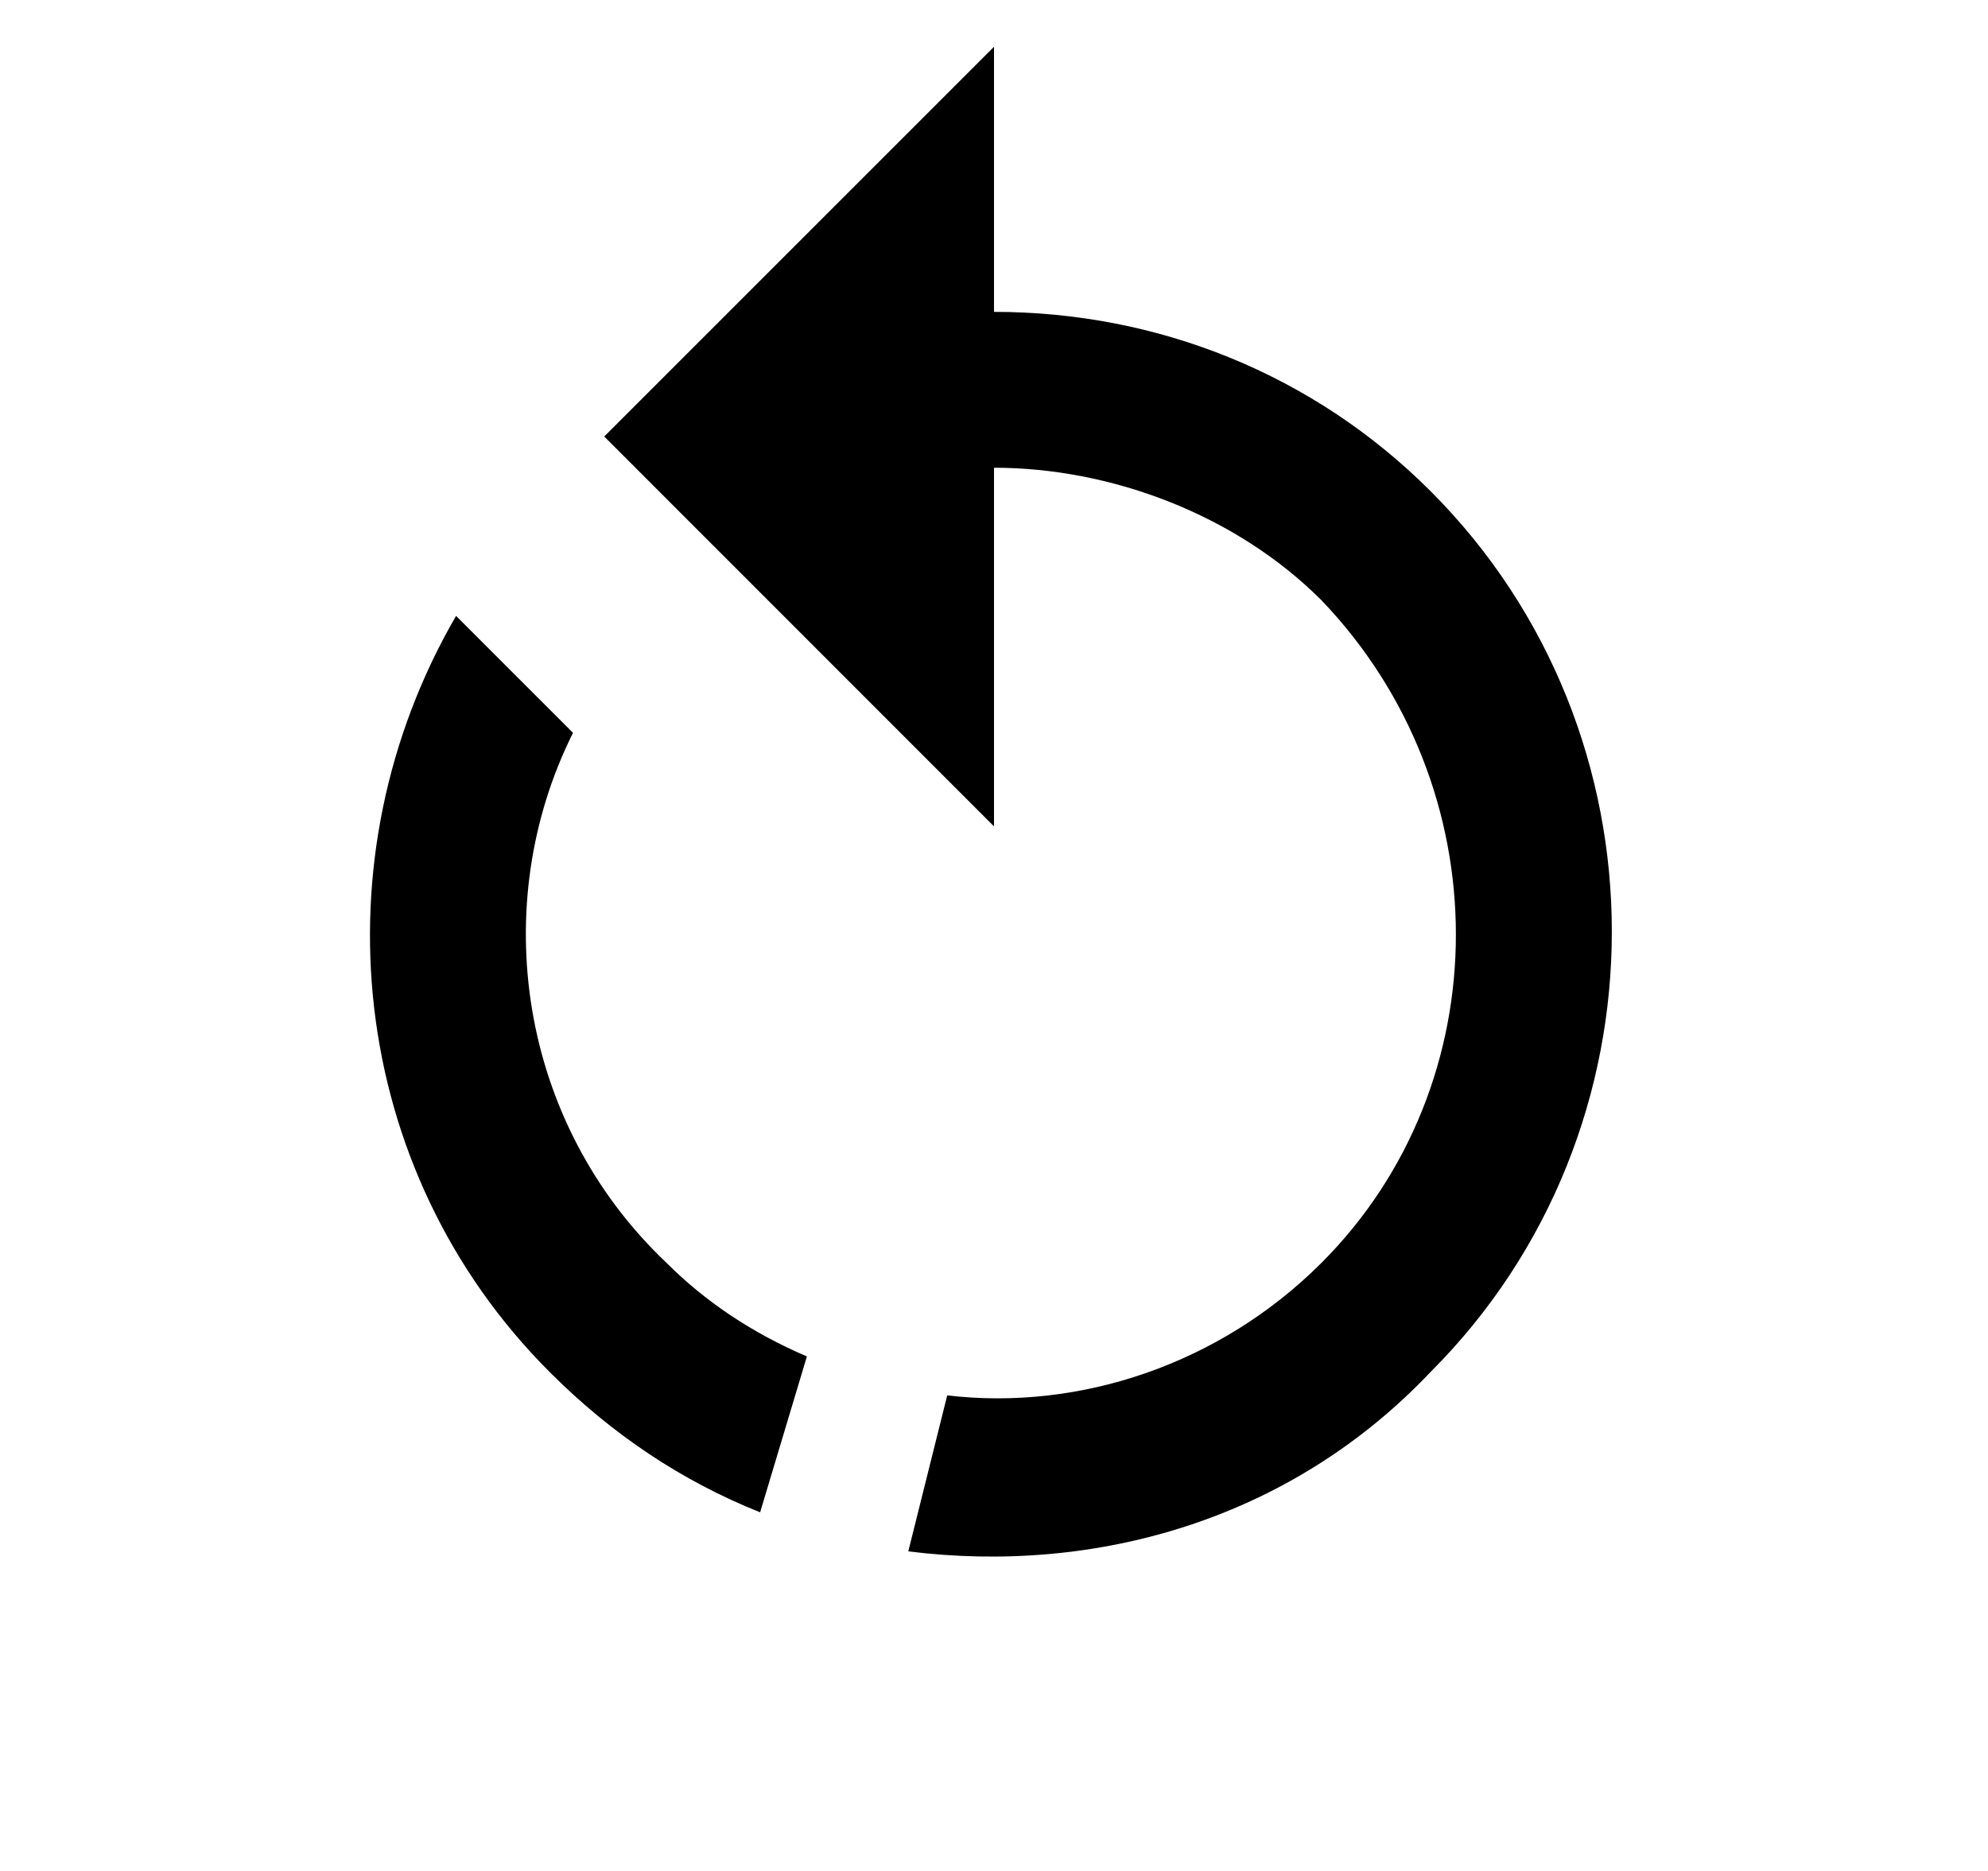 <svg width="17" height="16" viewBox="0 0 17 16" fill="none" xmlns="http://www.w3.org/2000/svg">
<path d="M8.5 2.667C9.9 2.667 11.233 3.2 12.233 4.2C14.3 6.267 14.3 9.667 12.233 11.733C11.033 13 9.367 13.467 7.767 13.267L8.1 11.933C9.233 12.067 10.433 11.667 11.3 10.8C12.833 9.267 12.833 6.733 11.3 5.133C10.567 4.4 9.5 4 8.5 4V7.067L5.167 3.733L8.5 0.4V2.667ZM4.7 11.733C2.967 10 2.7 7.333 3.9 5.267L4.9 6.267C4.167 7.733 4.433 9.6 5.7 10.8C6.033 11.133 6.433 11.4 6.9 11.6L6.5 12.933C5.833 12.667 5.233 12.267 4.7 11.733Z" fill="black"/>
</svg>
